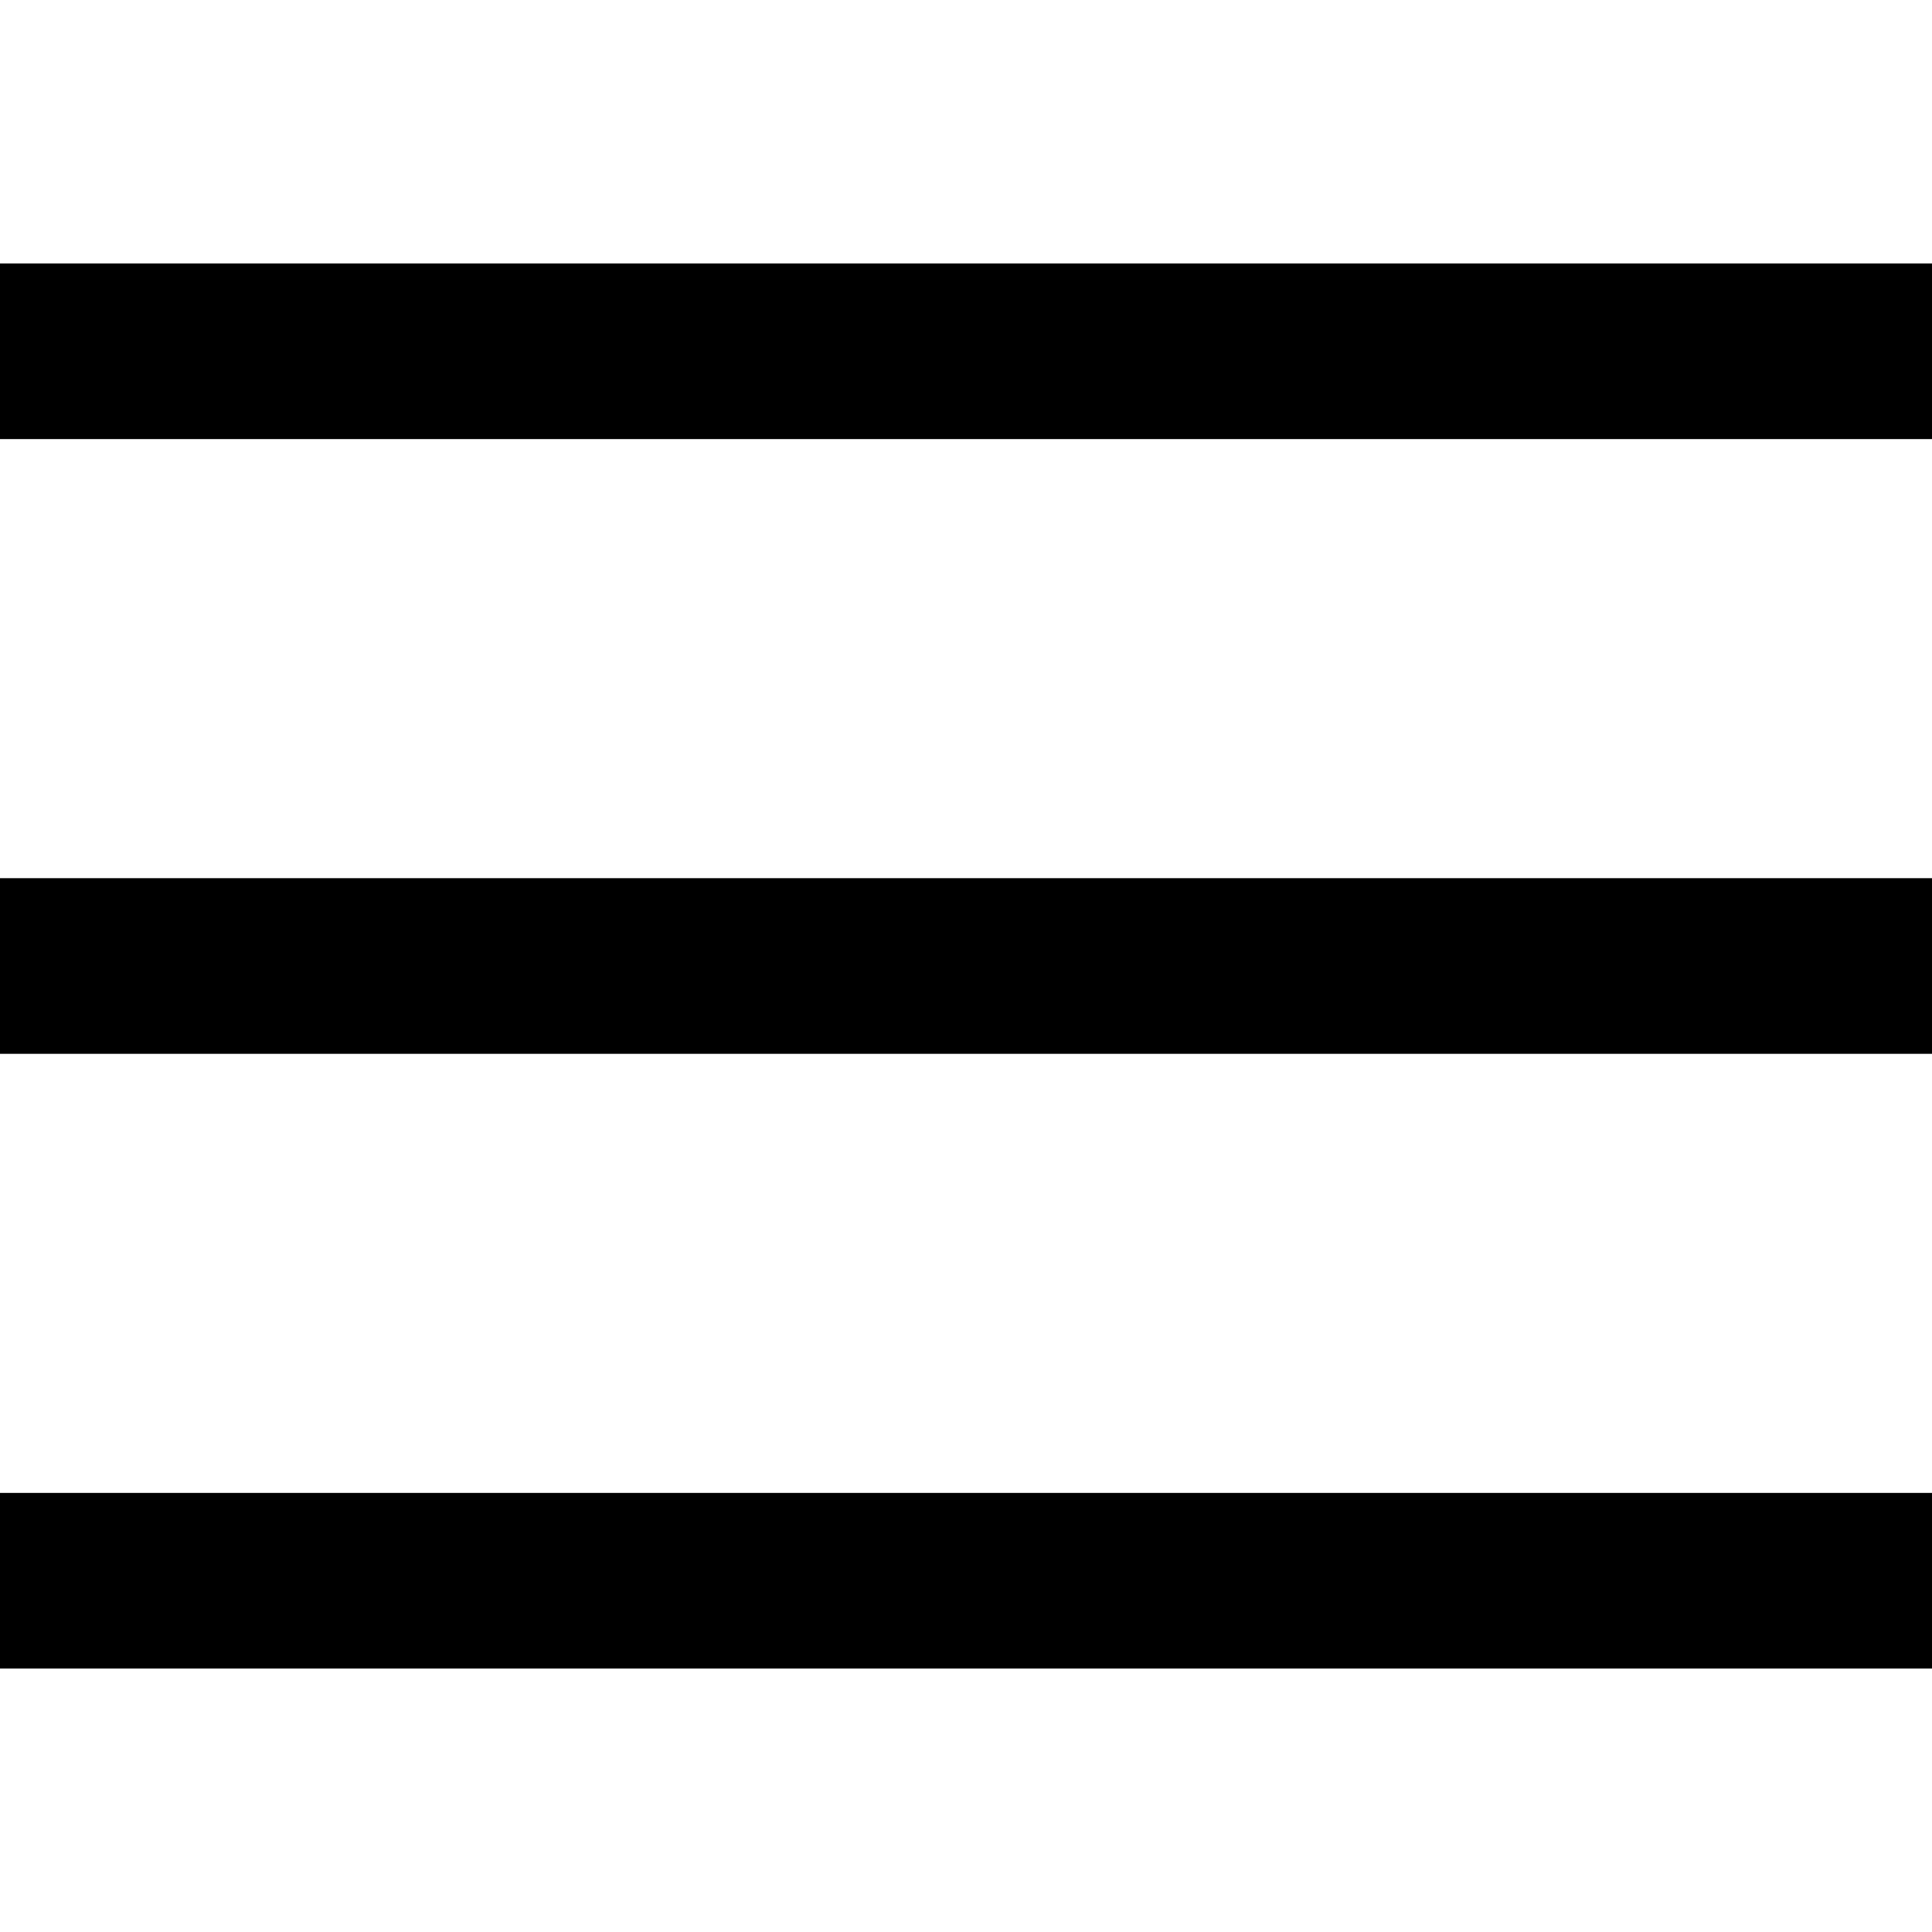 <svg width="22" height="22" viewBox="0 0 22 22" fill="none" xmlns="http://www.w3.org/2000/svg">
<rect y="3" width="22" height="2" fill="currentColor"/>
<rect y="10" width="22" height="2" fill="currentColor"/>
<rect y="17" width="22" height="2" fill="currentColor"/>
</svg>
